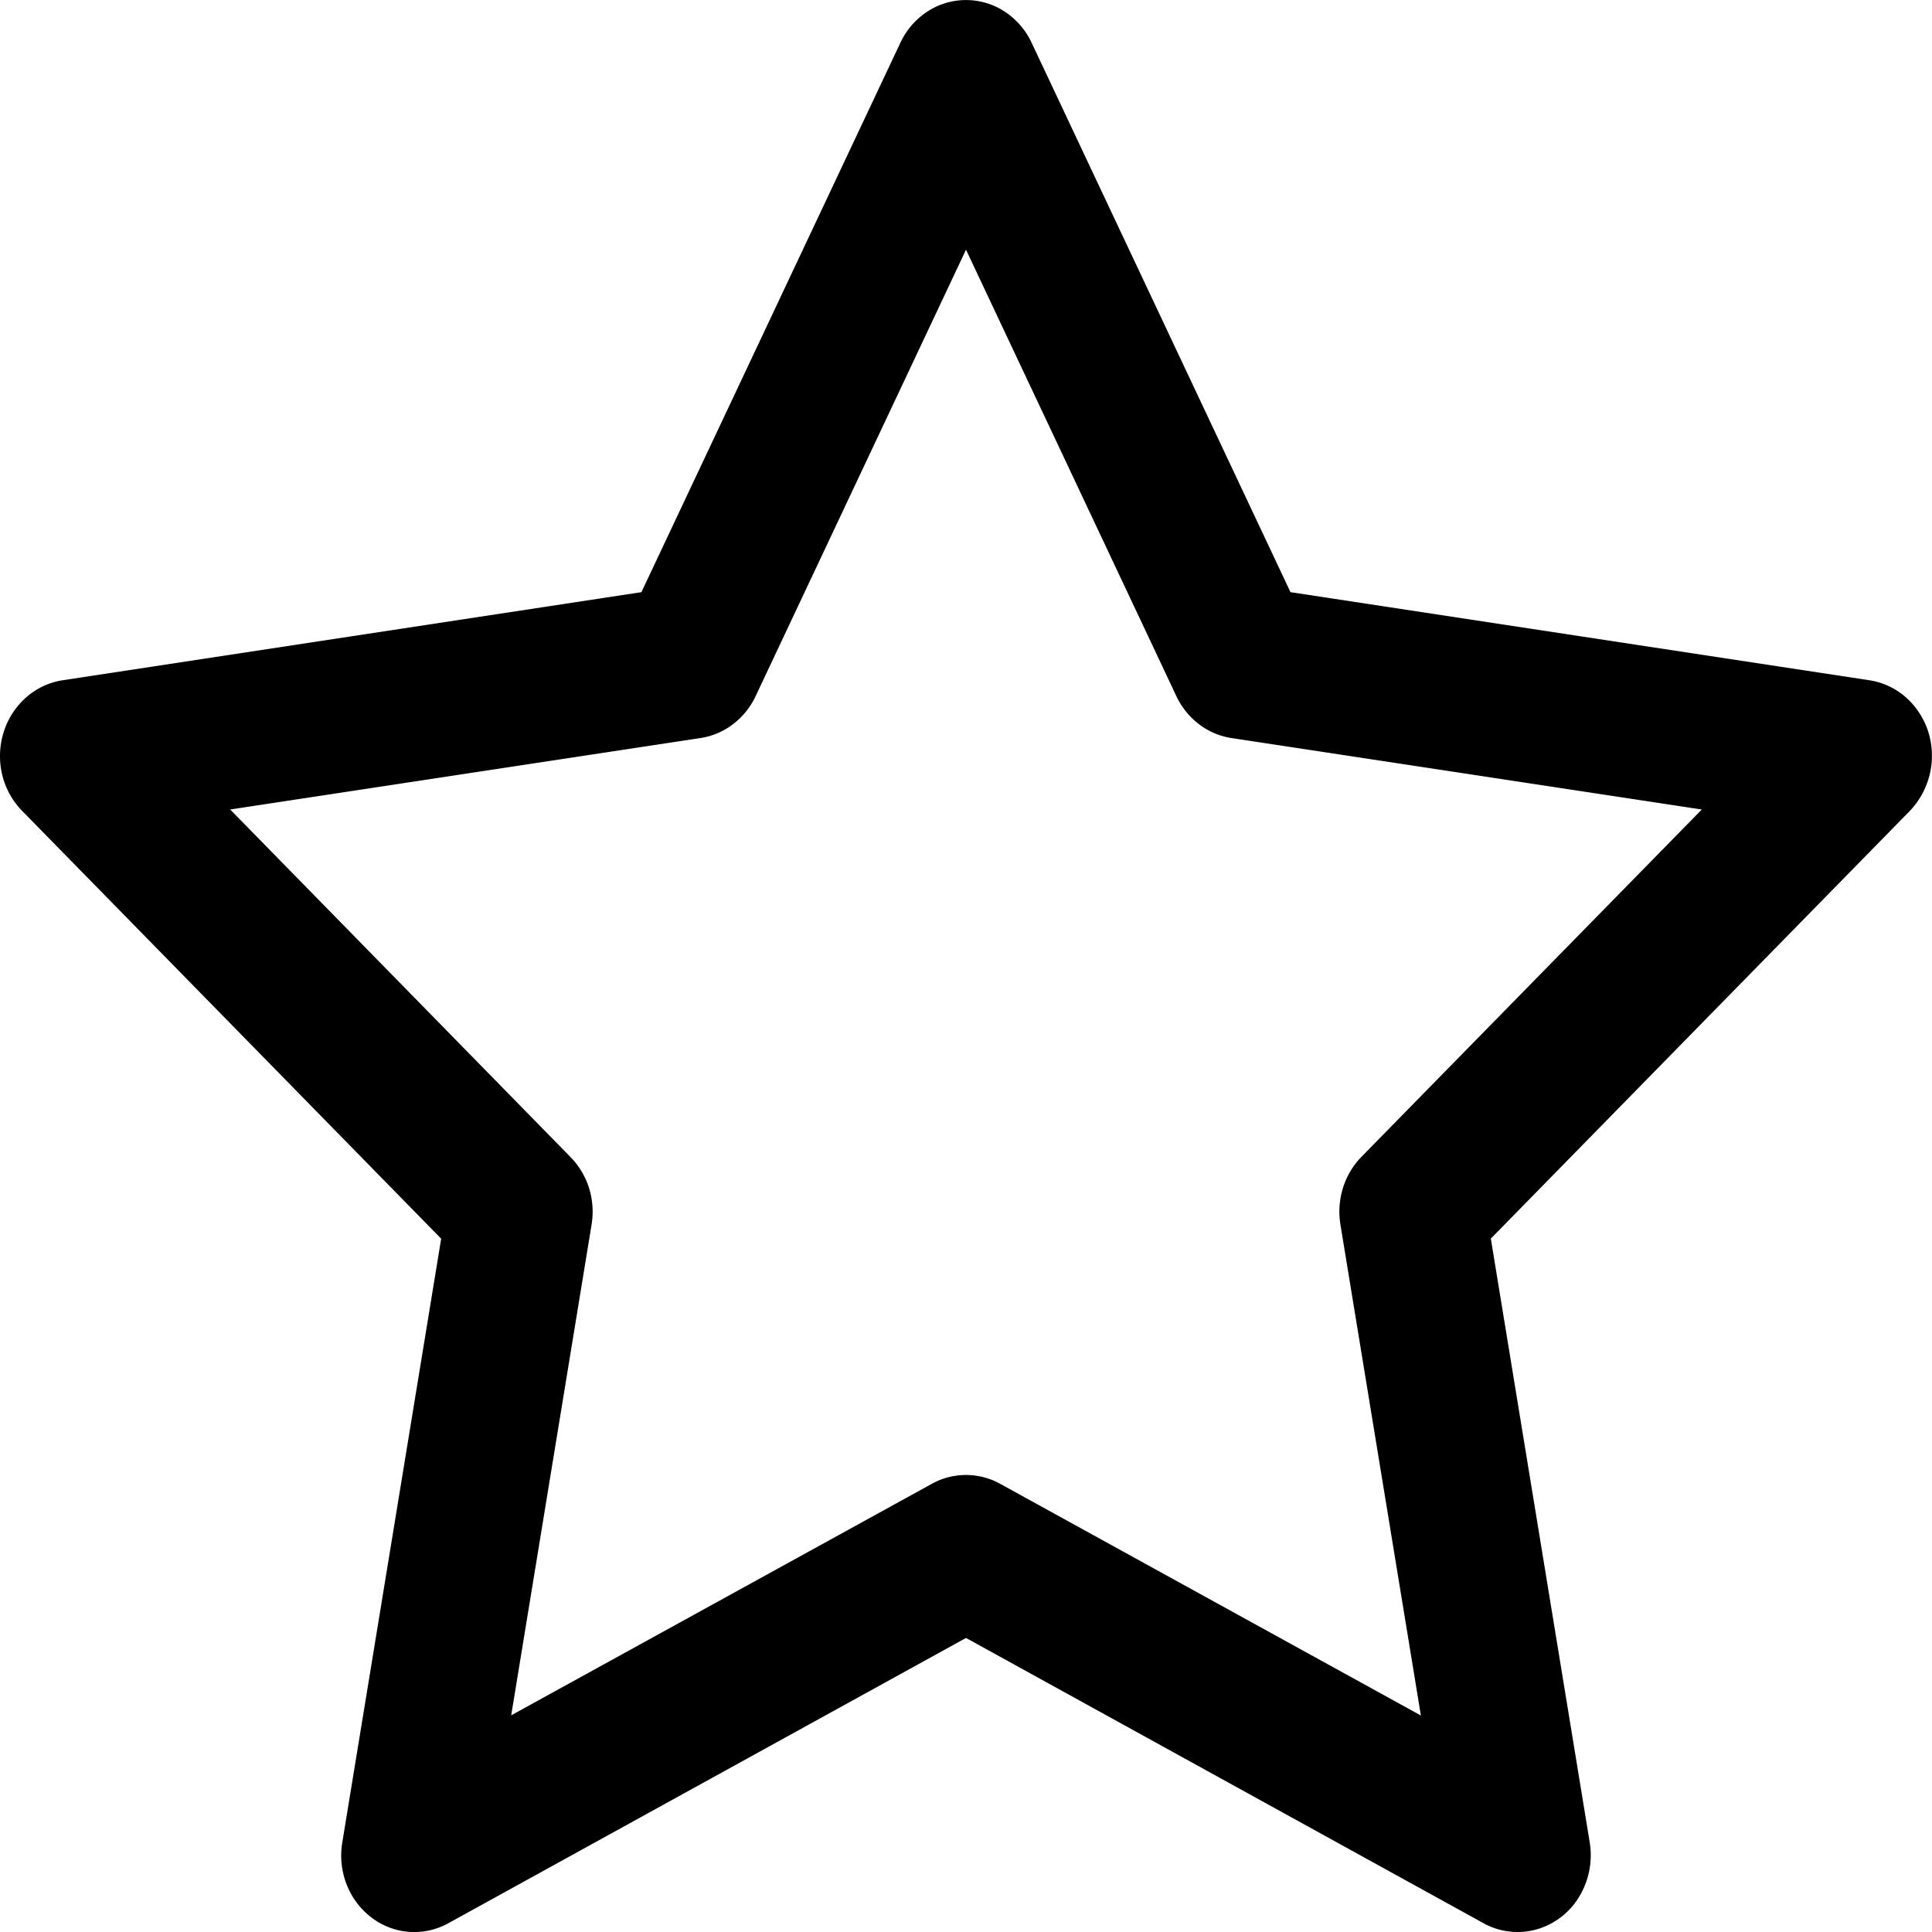 <svg width="20" height="20" fill="currentColor" xmlns="http://www.w3.org/2000/svg"><path d="M15.713 20a.724.724 0 0 1-.354-.09L10 16.956 4.64 19.91a.728.728 0 0 1-.796-.061.788.788 0 0 1-.256-.342.827.827 0 0 1-.045-.432l1.024-6.252L.229 8.394a.802.802 0 0 1-.207-.377.829.829 0 0 1 .015-.435.795.795 0 0 1 .232-.361.741.741 0 0 1 .379-.179L6.64 6.13 9.321.442a.78.78 0 0 1 .28-.323.731.731 0 0 1 .798 0 .78.78 0 0 1 .28.323l2.68 5.688 5.993.912a.74.74 0 0 1 .379.178.8.8 0 0 1 .232.361.828.828 0 0 1-.192.813l-4.338 4.428 1.024 6.252a.83.83 0 0 1-.167.644.762.762 0 0 1-.26.208.728.728 0 0 1-.319.074h.002ZM2.383 8.38l3.523 3.598c.088.09.154.2.192.321a.829.829 0 0 1 .026.378l-.832 5.08 4.355-2.397a.73.73 0 0 1 .706 0l4.356 2.399-.833-5.082a.828.828 0 0 1 .026-.378.799.799 0 0 1 .191-.323l3.524-3.596-4.87-.74a.738.738 0 0 1-.335-.143.785.785 0 0 1-.234-.29L10 2.585 7.822 7.207a.785.785 0 0 1-.234.29.738.738 0 0 1-.336.143l-4.87.74Z"/></svg>